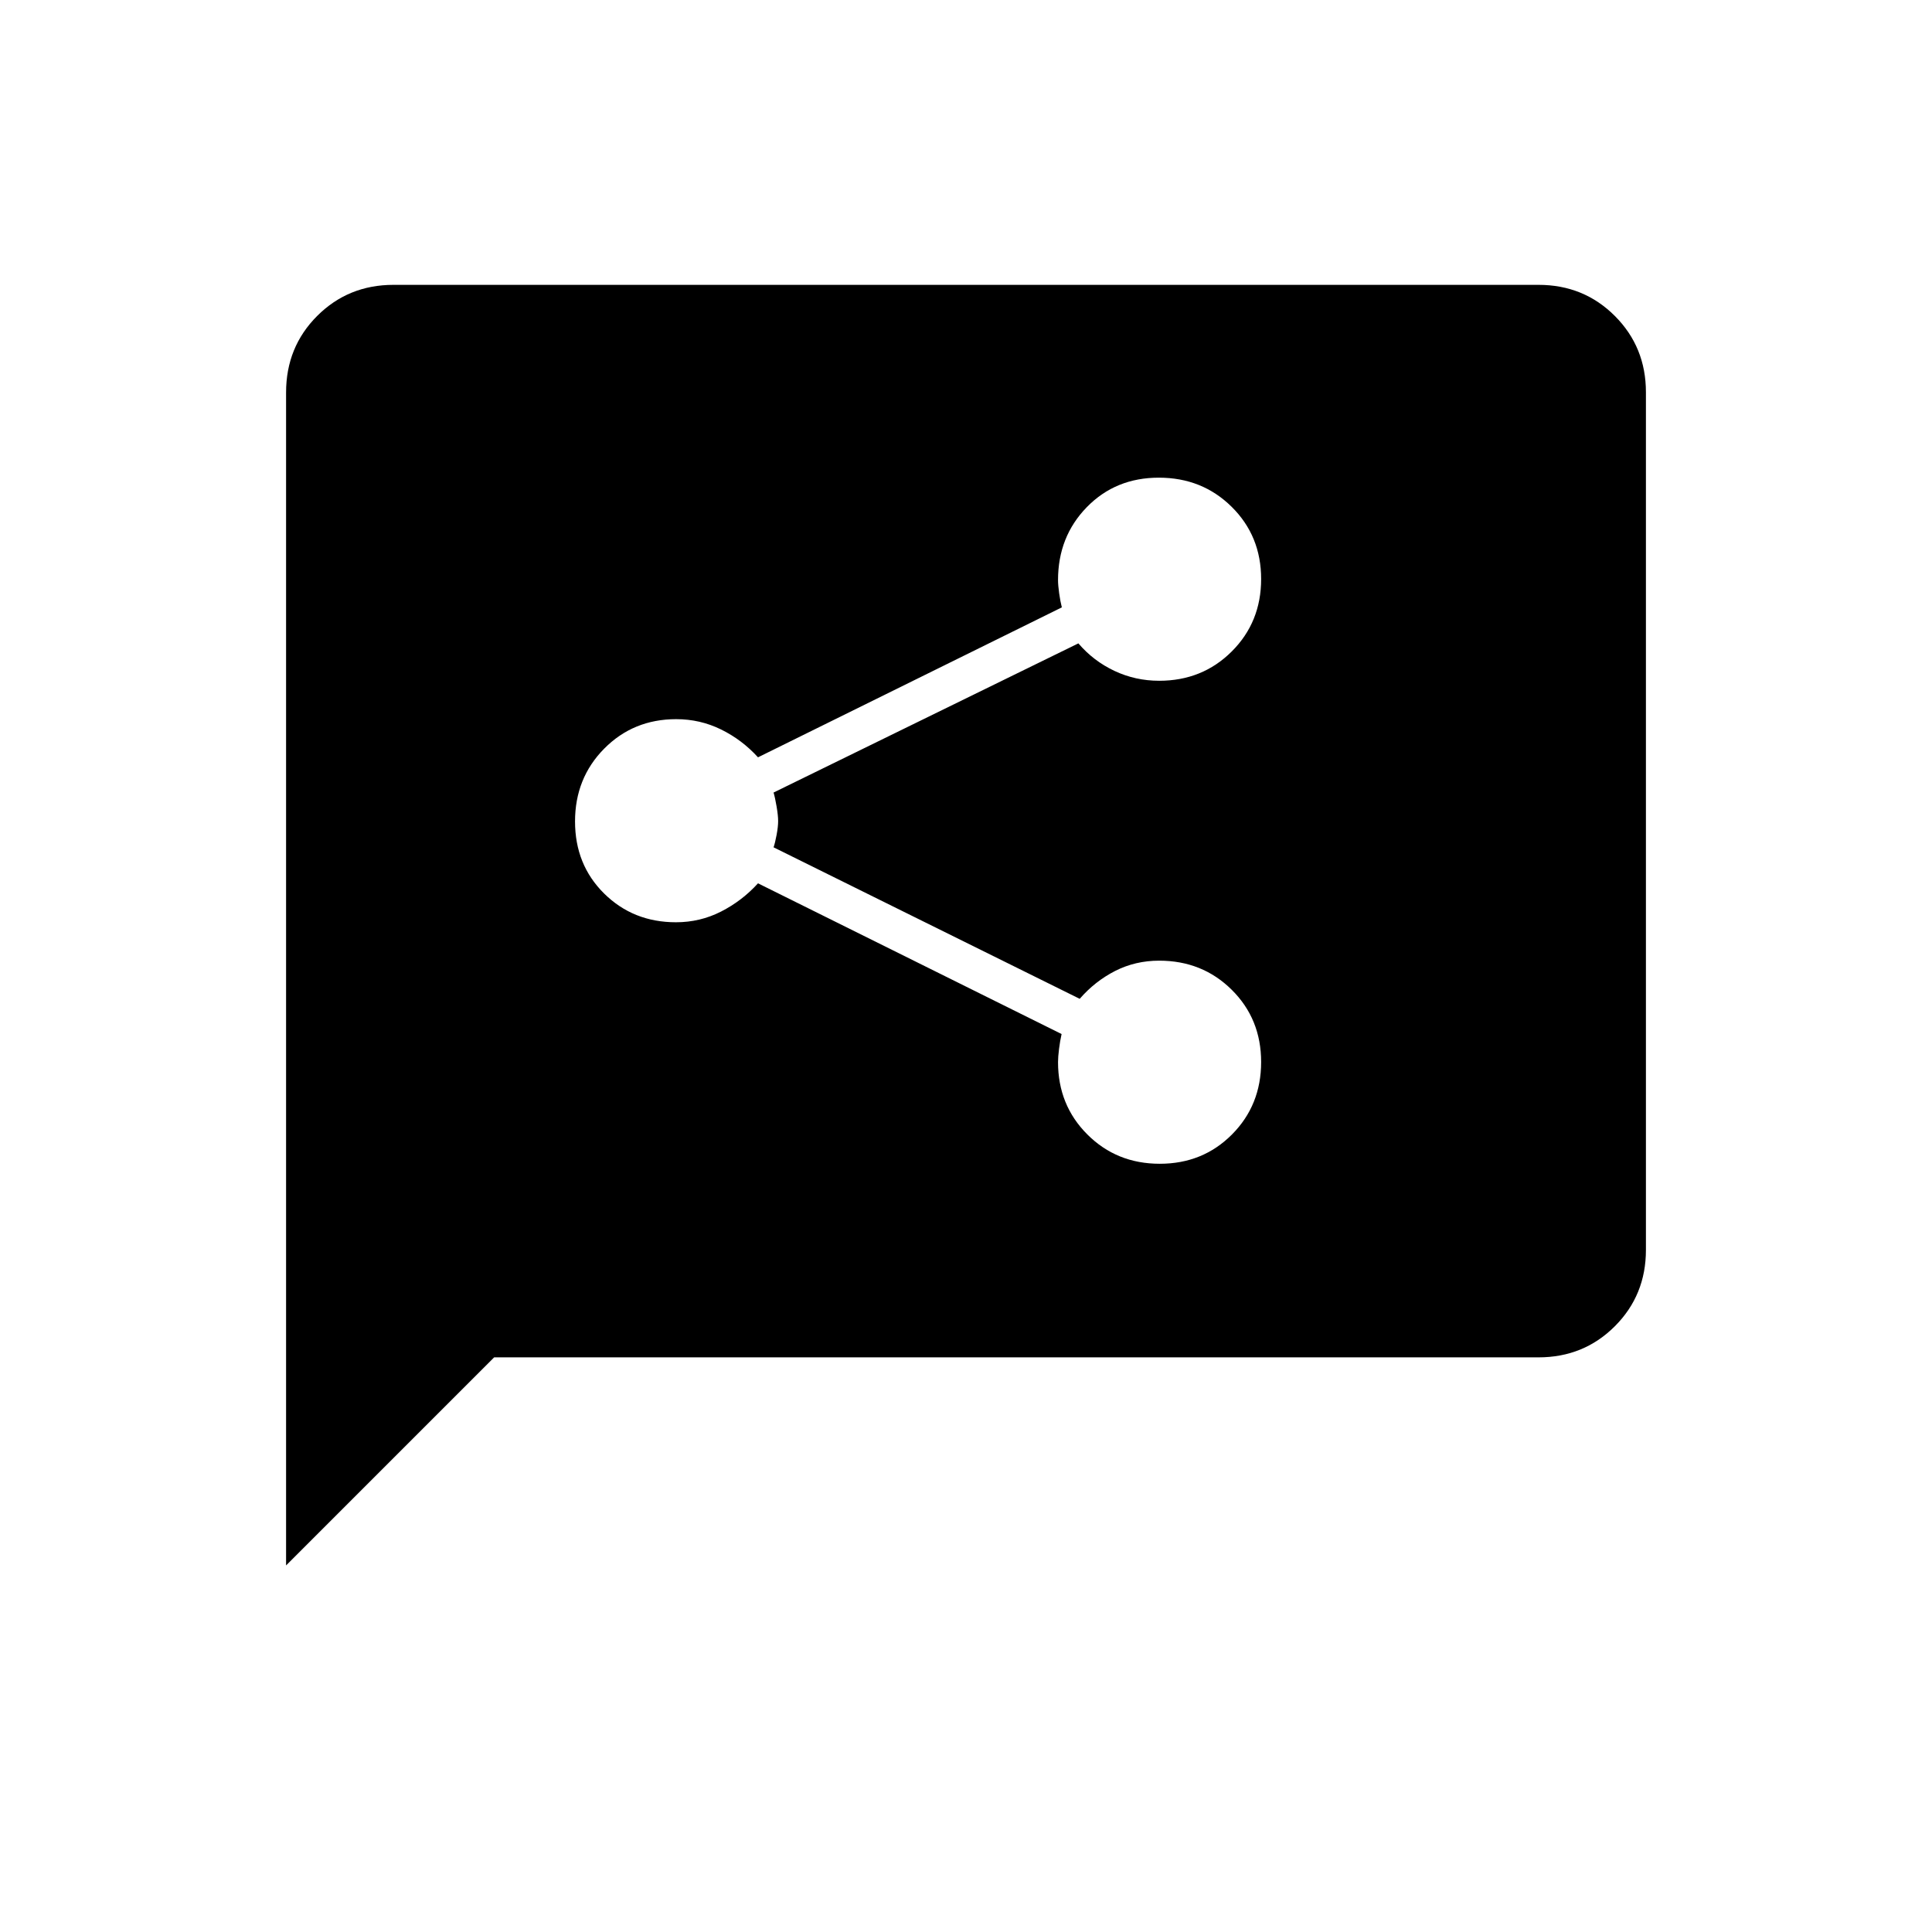 <svg xmlns="http://www.w3.org/2000/svg" height="20" viewBox="0 -960 960 960" width="20"><path d="M576.28-381.73q21.41 0 35.89-14.57t14.48-35.98q0-21.41-14.6-35.89T576-482.65q-11.84 0-21.89 5.11-10.04 5.12-17.61 13.85l-152.12-75.28q.77-2.22 1.52-6.24t.75-6.79q0-2.77-.75-7.17-.75-4.41-1.52-7.02l151.46-74.12q7.46 8.73 17.89 13.66 10.43 4.92 22.27 4.92 21.45 0 36.05-14.57 14.6-14.57 14.6-35.98 0-21.41-14.65-35.89t-36.17-14.48q-21.52 0-35.81 14.66-14.29 14.67-14.29 36.22 0 2.54.56 6.56t1.33 7.01l-150.97 74.51q-7.95-8.73-18.38-13.85-10.43-5.11-22.27-5.11-21.29 0-35.78 14.65-14.49 14.65-14.49 36.17 0 21.52 14.45 35.81 14.45 14.29 35.7 14.29 11.96 0 22.39-5.31t18.38-14.04l150.85 74.89q-.77 3.38-1.27 7.4-.5 4.02-.5 6.55 0 21.39 14.57 35.95 14.57 14.56 35.98 14.56ZM142.15-182.15v-582.82q0-22.59 15.45-38.04t37.92-15.45h568.96q22.47 0 37.92 15.45 15.45 15.45 15.45 37.93v426.16q0 22.48-15.45 37.93t-37.92 15.45H245.54L142.15-182.15Z"/></svg>